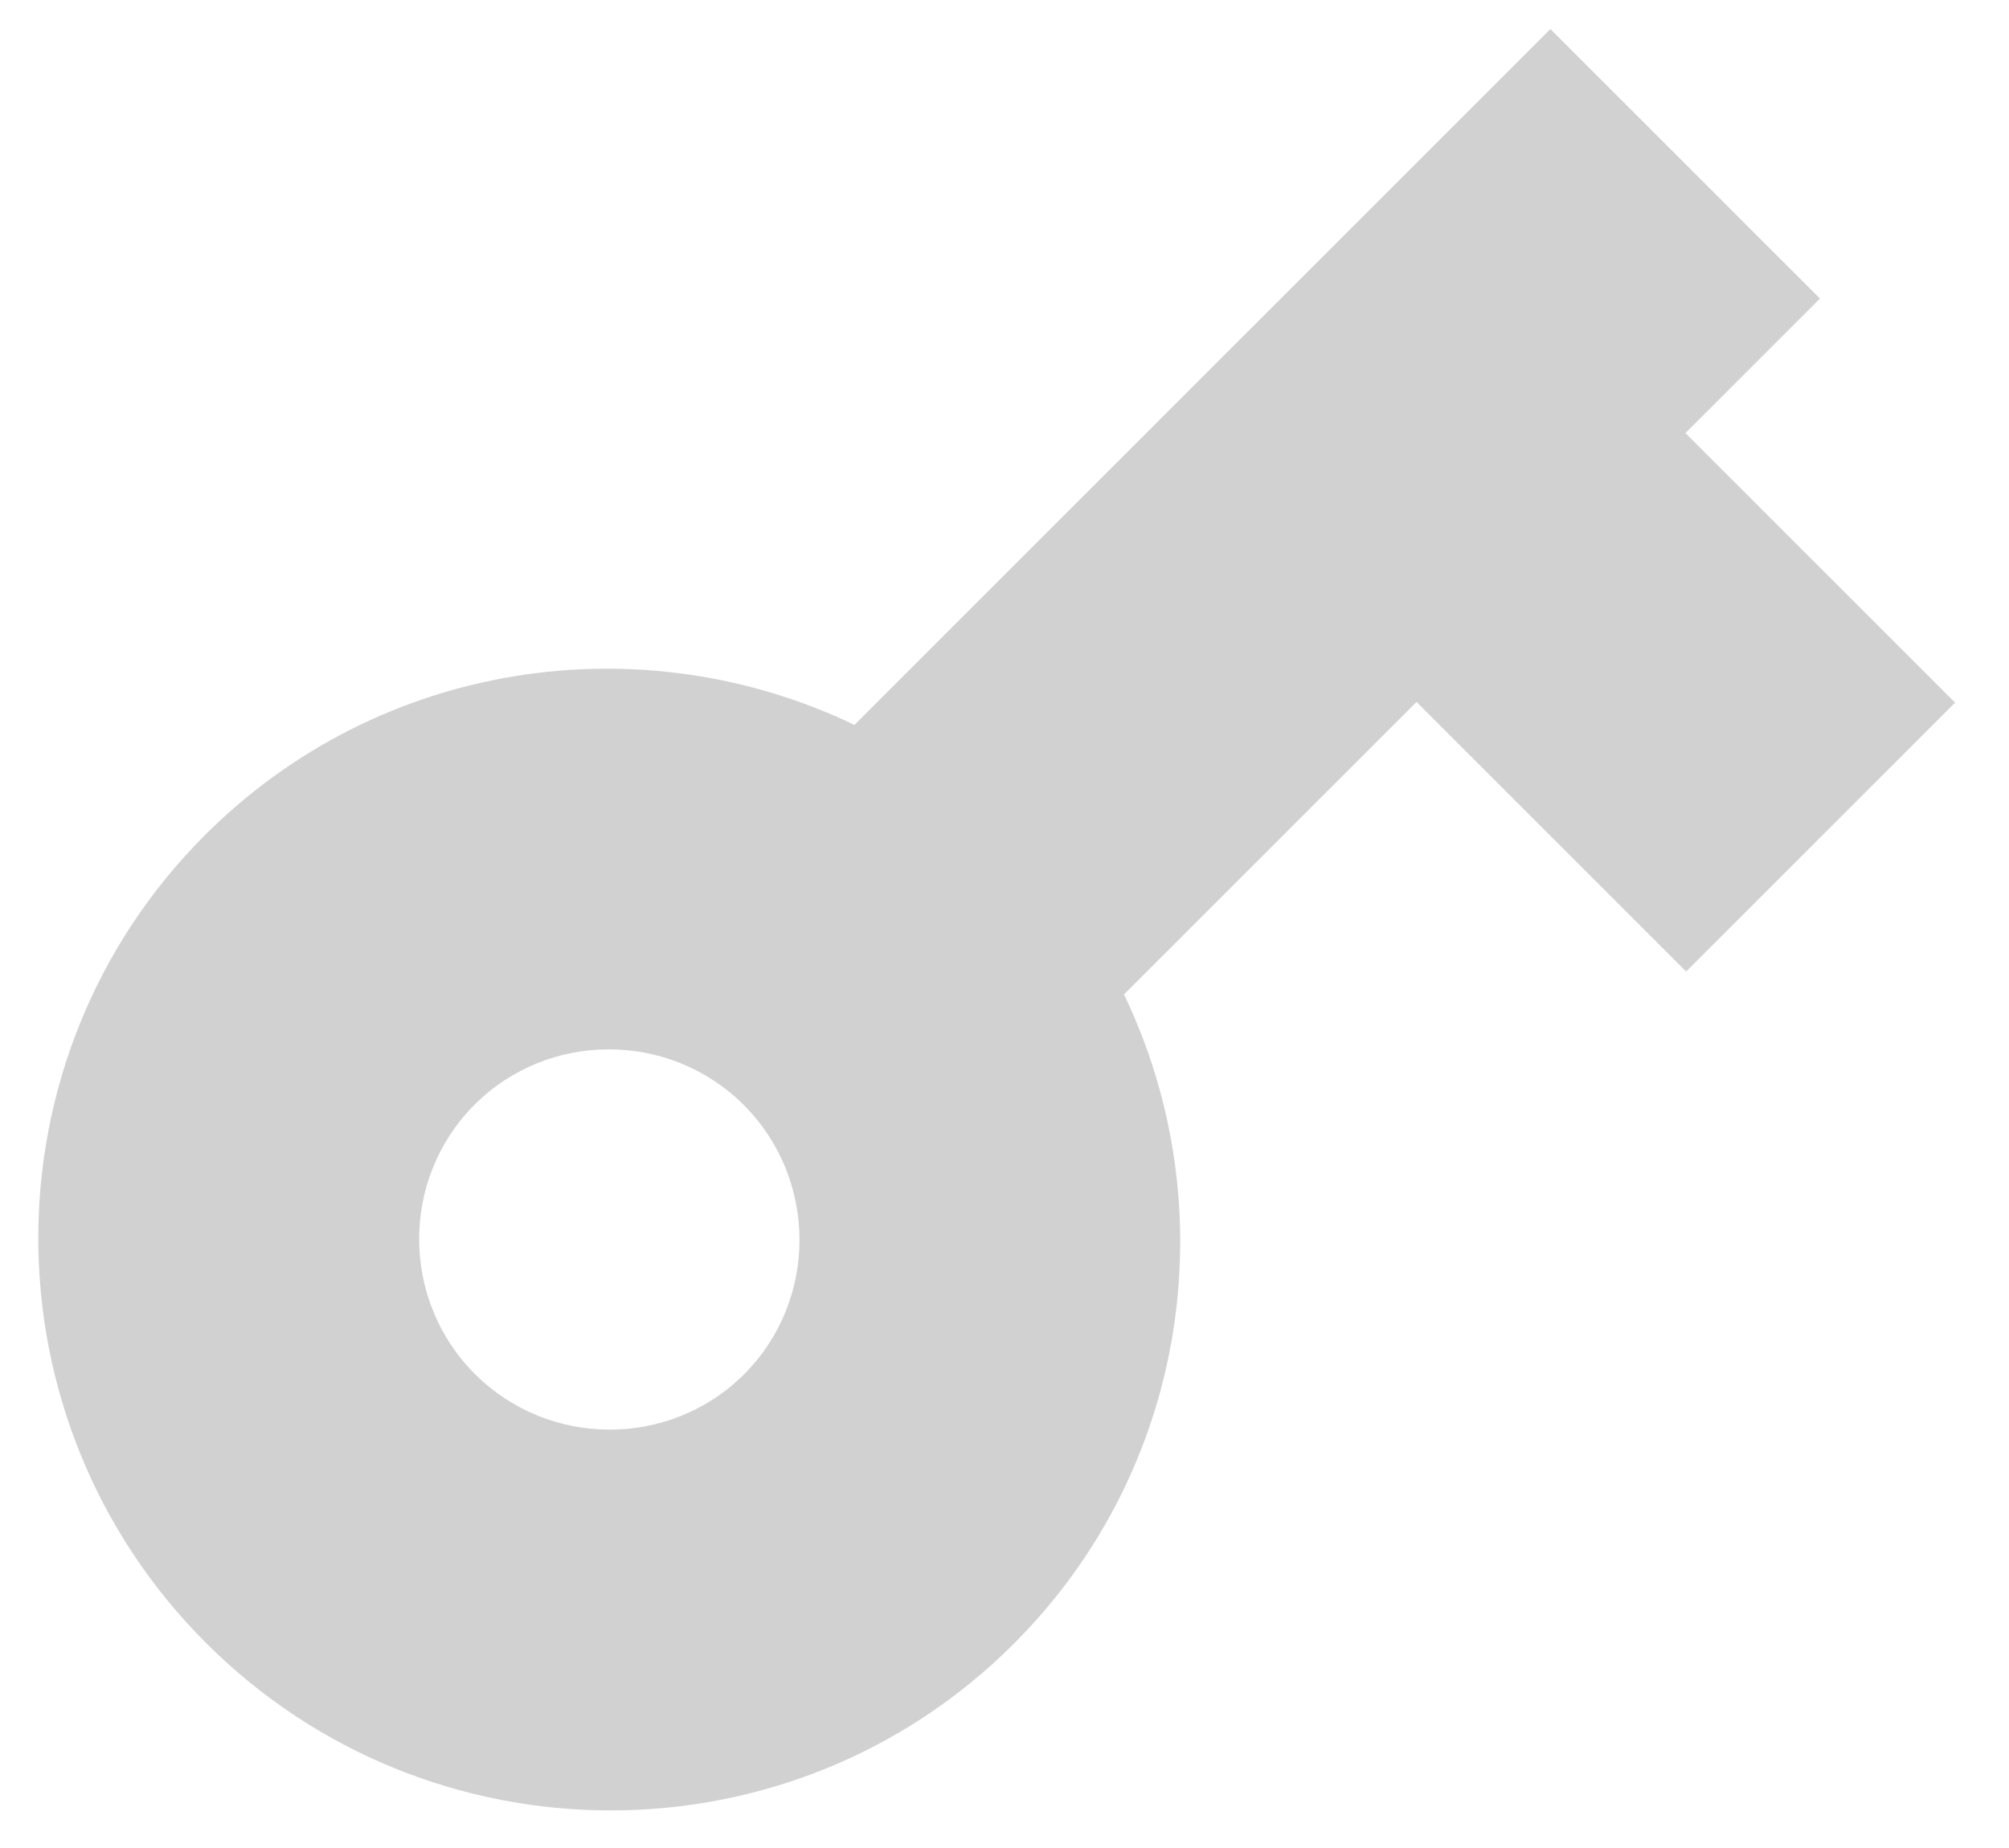 <?xml version="1.0" encoding="UTF-8"?>
<svg width="25px" height="23px" viewBox="0 0 25 23" version="1.1" xmlns="http://www.w3.org/2000/svg" xmlns:xlink="http://www.w3.org/1999/xlink">
    <!-- Generator: Sketch 49 (51002) - http://www.bohemiancoding.com/sketch -->
    <title>ic_vpn_key 1</title>
    <desc>Created with Sketch.</desc>
    <defs>
        <path d="M15.152,12.048 C14.182,9.284 11.555,7.303 8.467,7.303 C4.55,7.303 1.367,10.494 1.367,14.42 C1.367,18.346 4.55,21.537 8.467,21.537 C11.555,21.537 14.182,19.556 15.152,16.792 L20.3,16.792 L20.3,21.537 L25.033,21.537 L25.033,16.792 L27.4,16.792 L27.4,12.048 L15.152,12.048 L15.152,12.048 Z M8.467,16.792 C7.165,16.792 6.1,15.725 6.1,14.42 C6.1,13.115 7.165,12.048 8.467,12.048 C9.768,12.048 10.833,13.115 10.833,14.42 C10.833,15.725 9.768,16.792 8.467,16.792 L8.467,16.792 Z" id="path-1"></path>
    </defs>
    <g id="Welcome" stroke="none" stroke-width="1" fill="none" fill-rule="evenodd">
        <g id="LogIn.1" transform="translate(-214, -509)">
            <g id="Popup" transform="translate(40, 108)">
                <g id="Group-2" transform="translate(155, 324)">
                    <g id="Username-or-email-Login" transform="translate(0, 2)">
                        <g id="Password" transform="translate(16, 71.403)">
                            <g id="ic_vpn_key-1" transform="translate(0.383, 0.42)">
                                <mask id="mask-2" fill="white">
                                    <use xlink:href="#path-1"></use>
                                </mask>
                                <use id="Mask" fill="#D1D1D1" transform="translate(14.383, 14.42) rotate(-45) translate(-14.383, -14.42) " xlink:href="#path-1"></use>
                            </g>
                        </g>
                    </g>
                </g>
            </g>
        </g>
    </g>
</svg>
